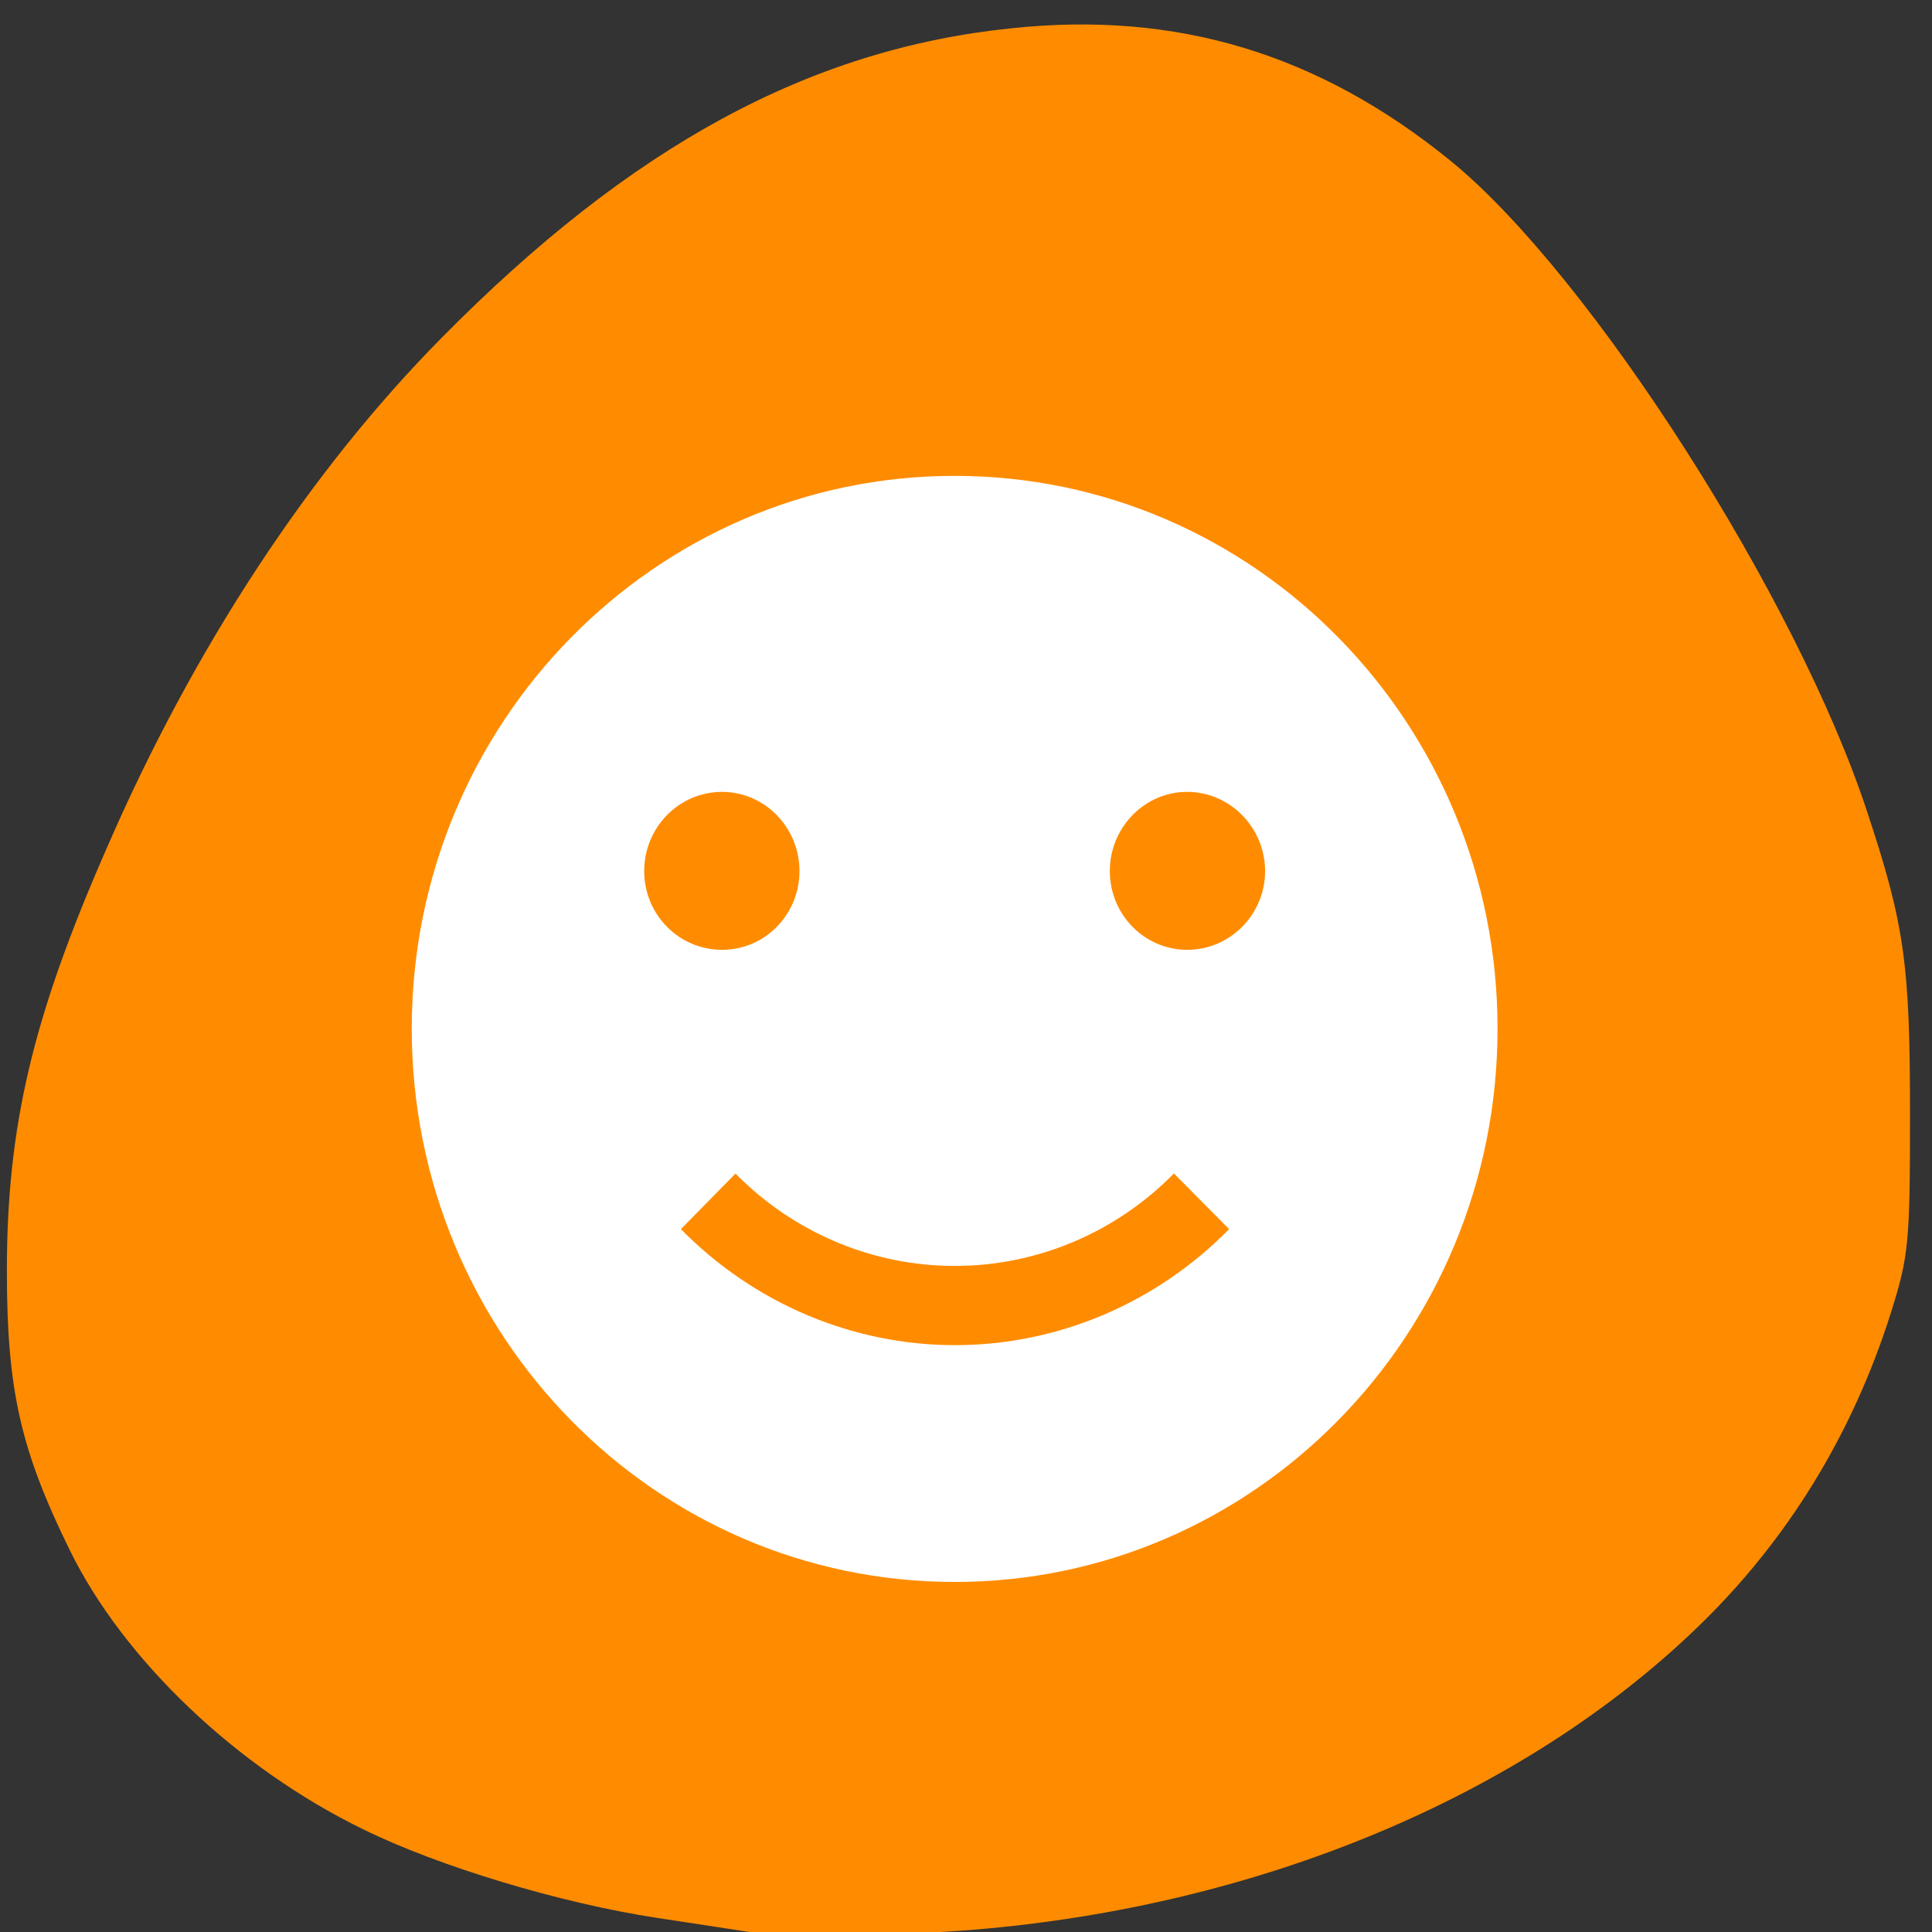 <svg xmlns="http://www.w3.org/2000/svg" viewBox="0 0 16 16"><rect x="0" y="0" width="16" height="16" fill="#333333" stroke="none"/><path d="m 6.207 16 c -0.082 -0.012 -0.426 -0.066 -0.766 -0.117 c -0.797 -0.121 -1.809 -0.426 -2.434 -0.734 c -1.043 -0.508 -1.984 -1.402 -2.43 -2.313 c -0.406 -0.828 -0.52 -1.324 -0.52 -2.309 c 0 -1.195 0.211 -2.098 0.824 -3.496 c 0.723 -1.668 1.688 -3.133 2.777 -4.234 c 1.57 -1.59 3.047 -2.391 4.719 -2.563 c 1.371 -0.145 2.547 0.211 3.641 1.102 c 1.152 0.941 2.863 3.613 3.445 5.387 c 0.309 0.934 0.355 1.258 0.355 2.508 c 0 1.066 -0.012 1.172 -0.156 1.633 c -0.32 1.016 -0.863 1.898 -1.605 2.613 c -1.453 1.402 -3.629 2.309 -5.992 2.504 c -0.691 0.055 -1.563 0.066 -1.859 0.02" fill="#ff8c00"/><path d="m 7.906 3.941 c -2.484 0 -4.496 2.051 -4.496 4.578 c 0 2.531 2.01 4.582 4.496 4.582 c 2.484 0 4.496 -2.051 4.496 -4.582 c 0 -2.527 -2.01 -4.578 -4.496 -4.578 m -1.926 2.617 c 0.355 0 0.641 0.297 0.641 0.656 c 0 0.359 -0.285 0.652 -0.641 0.652 c -0.359 0 -0.645 -0.293 -0.645 -0.652 c 0 -0.359 0.285 -0.656 0.645 -0.656 m 3.852 0 c 0.355 0 0.645 0.297 0.645 0.656 c 0 0.359 -0.289 0.652 -0.645 0.652 c -0.355 0 -0.641 -0.293 -0.641 -0.652 c 0 -0.359 0.285 -0.656 0.641 -0.656 m -3.742 3.16 c 0.48 0.488 1.133 0.766 1.816 0.766 c 0.684 0 1.336 -0.277 1.816 -0.766 l 0.457 0.461 c -0.602 0.613 -1.418 0.961 -2.27 0.961 c -0.852 0 -1.668 -0.348 -2.27 -0.961 l 0.453 -0.461" fill="#fff"/></svg>